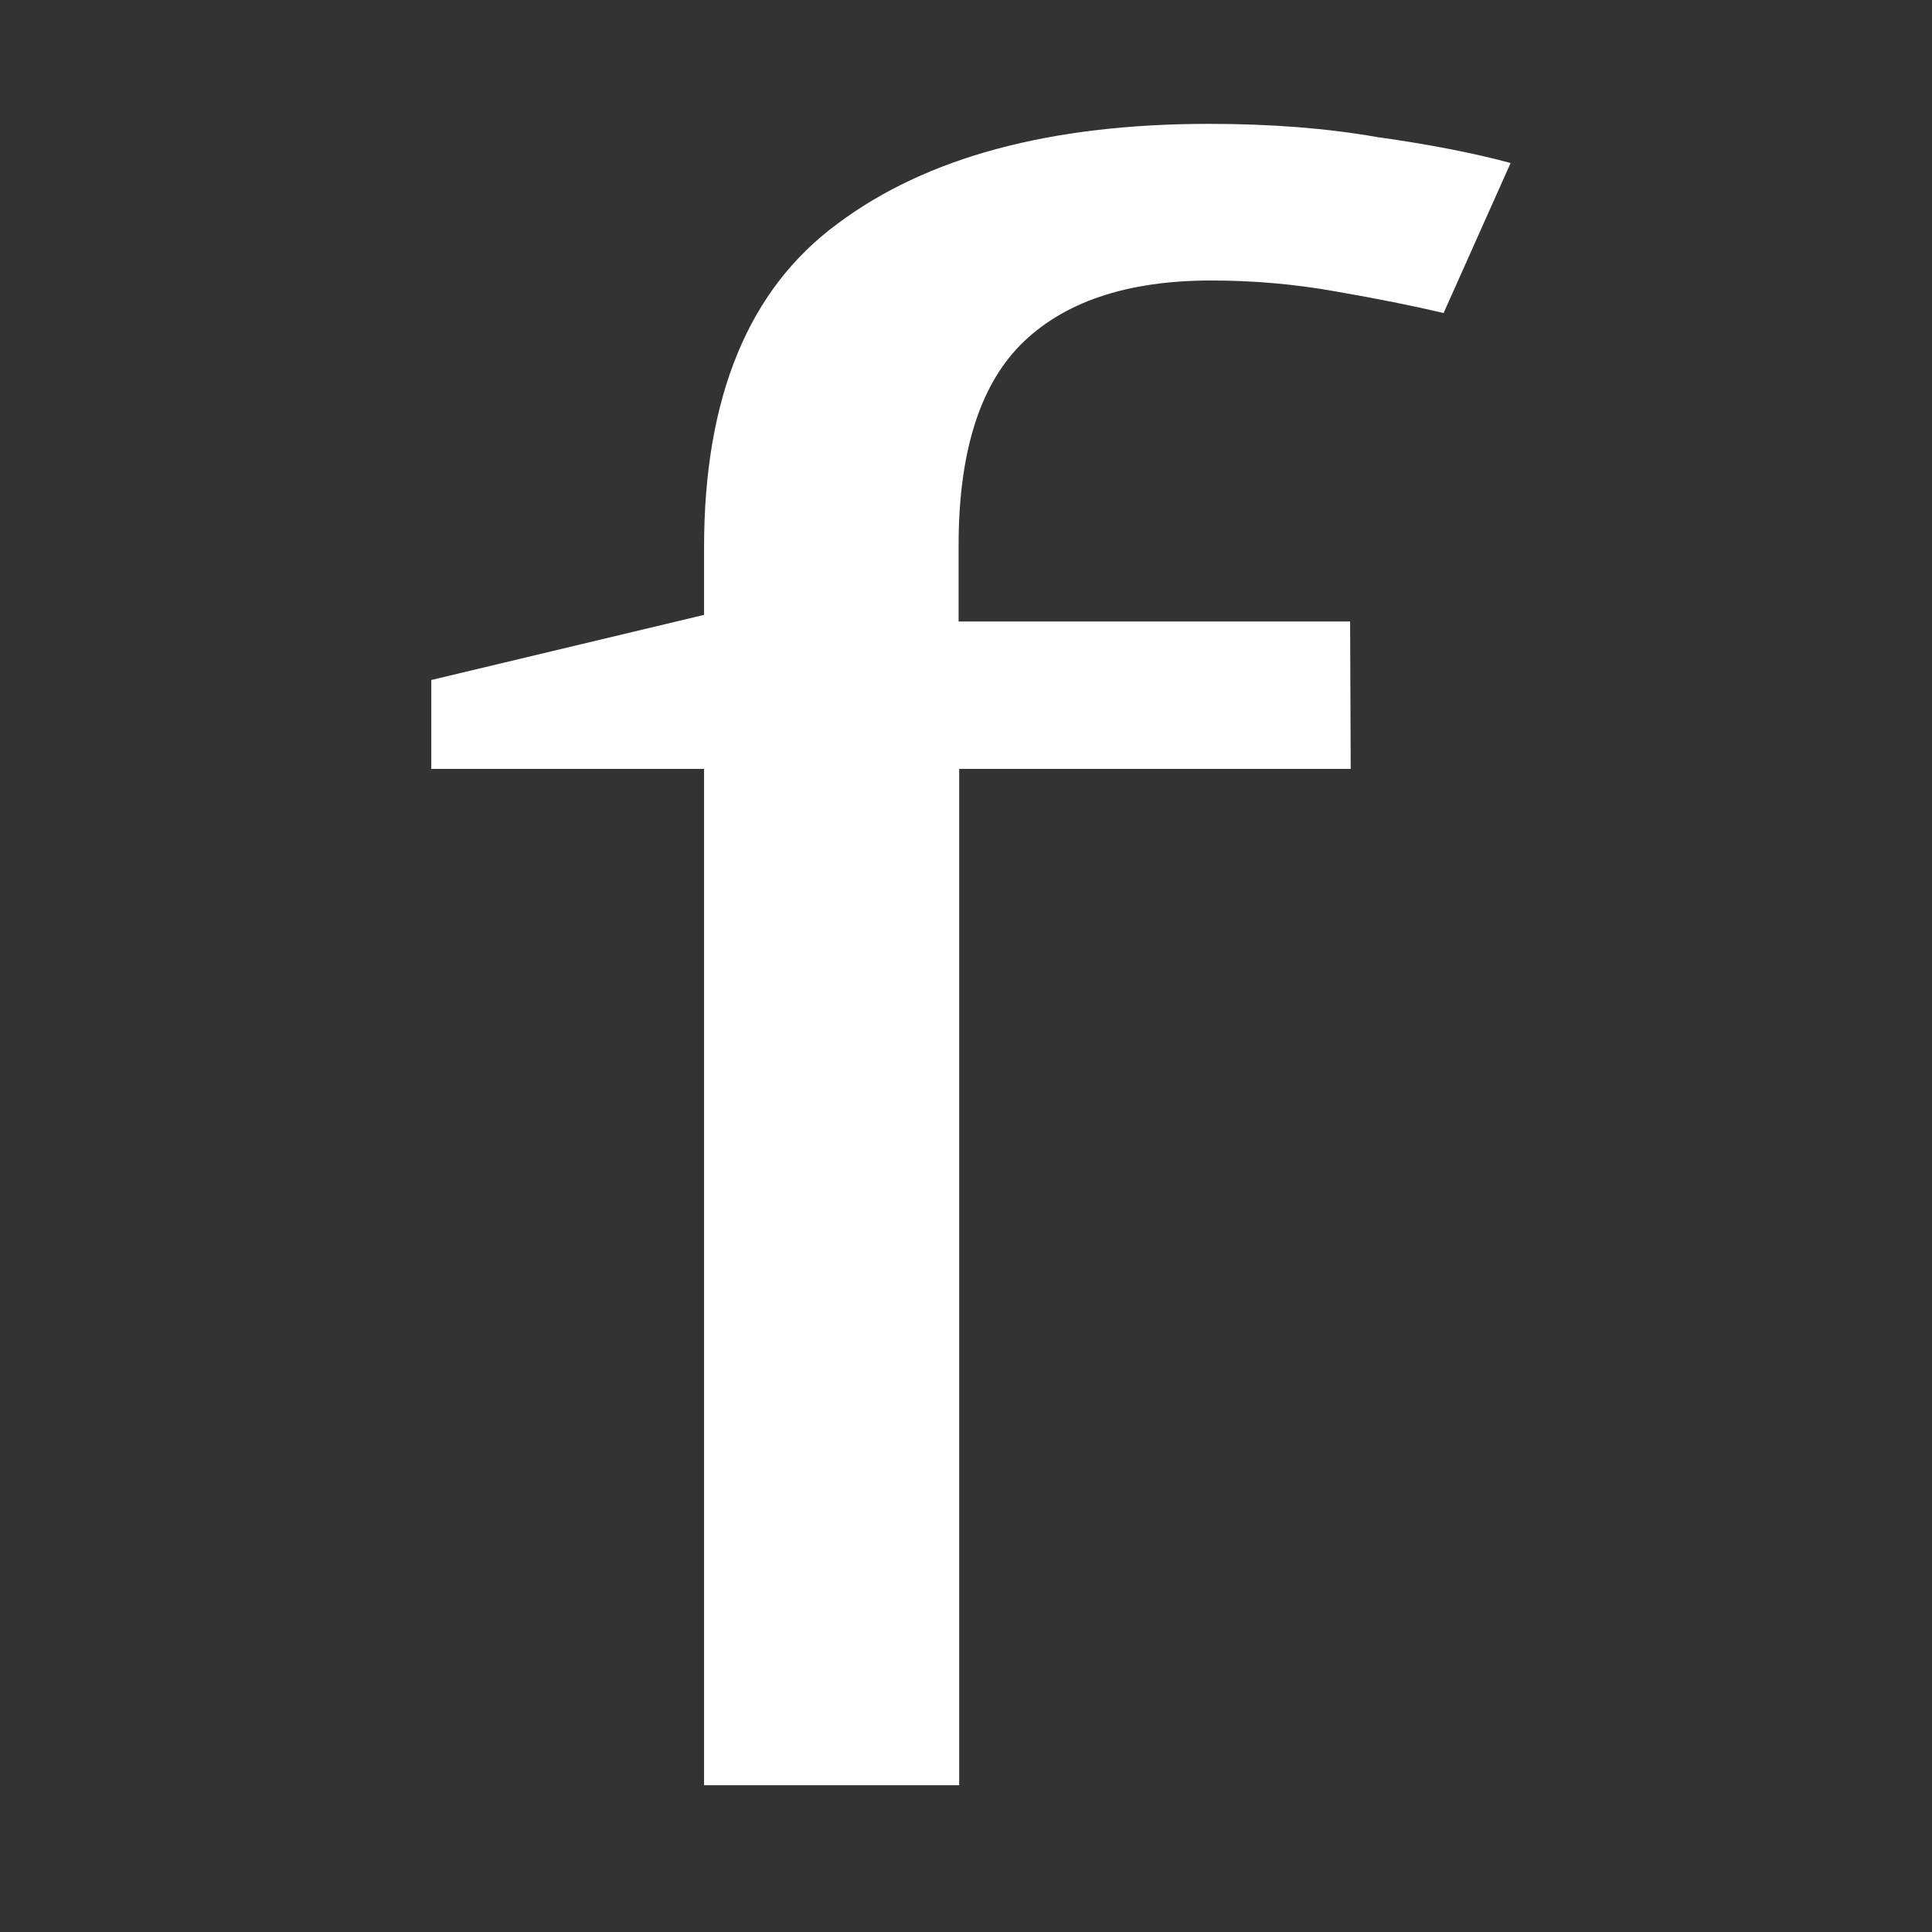 <svg height="16" viewBox="0 0 4.233 4.233" width="16" xmlns="http://www.w3.org/2000/svg"><rect x="0" y="0" width="4.233" height="4.233" fill="#333333" stroke="none"/><path d="m2.484 2.261h-.666v2.31h-.434v-2.31h-.464v-.202l.464-.148v-.153q0-.513.227-.736.227-.227.632-.227.158 0 .286.03.133.025.227.059l-.114.341q-.079-.025-.183-.049-.104-.025-.212-.025-.217 0-.326.148-.104.143-.104.454v.173h.666z" fill="#fff" stroke-width=".411" transform="matrix(1.288 0 0 .964 -.24 -.495)"/></svg>